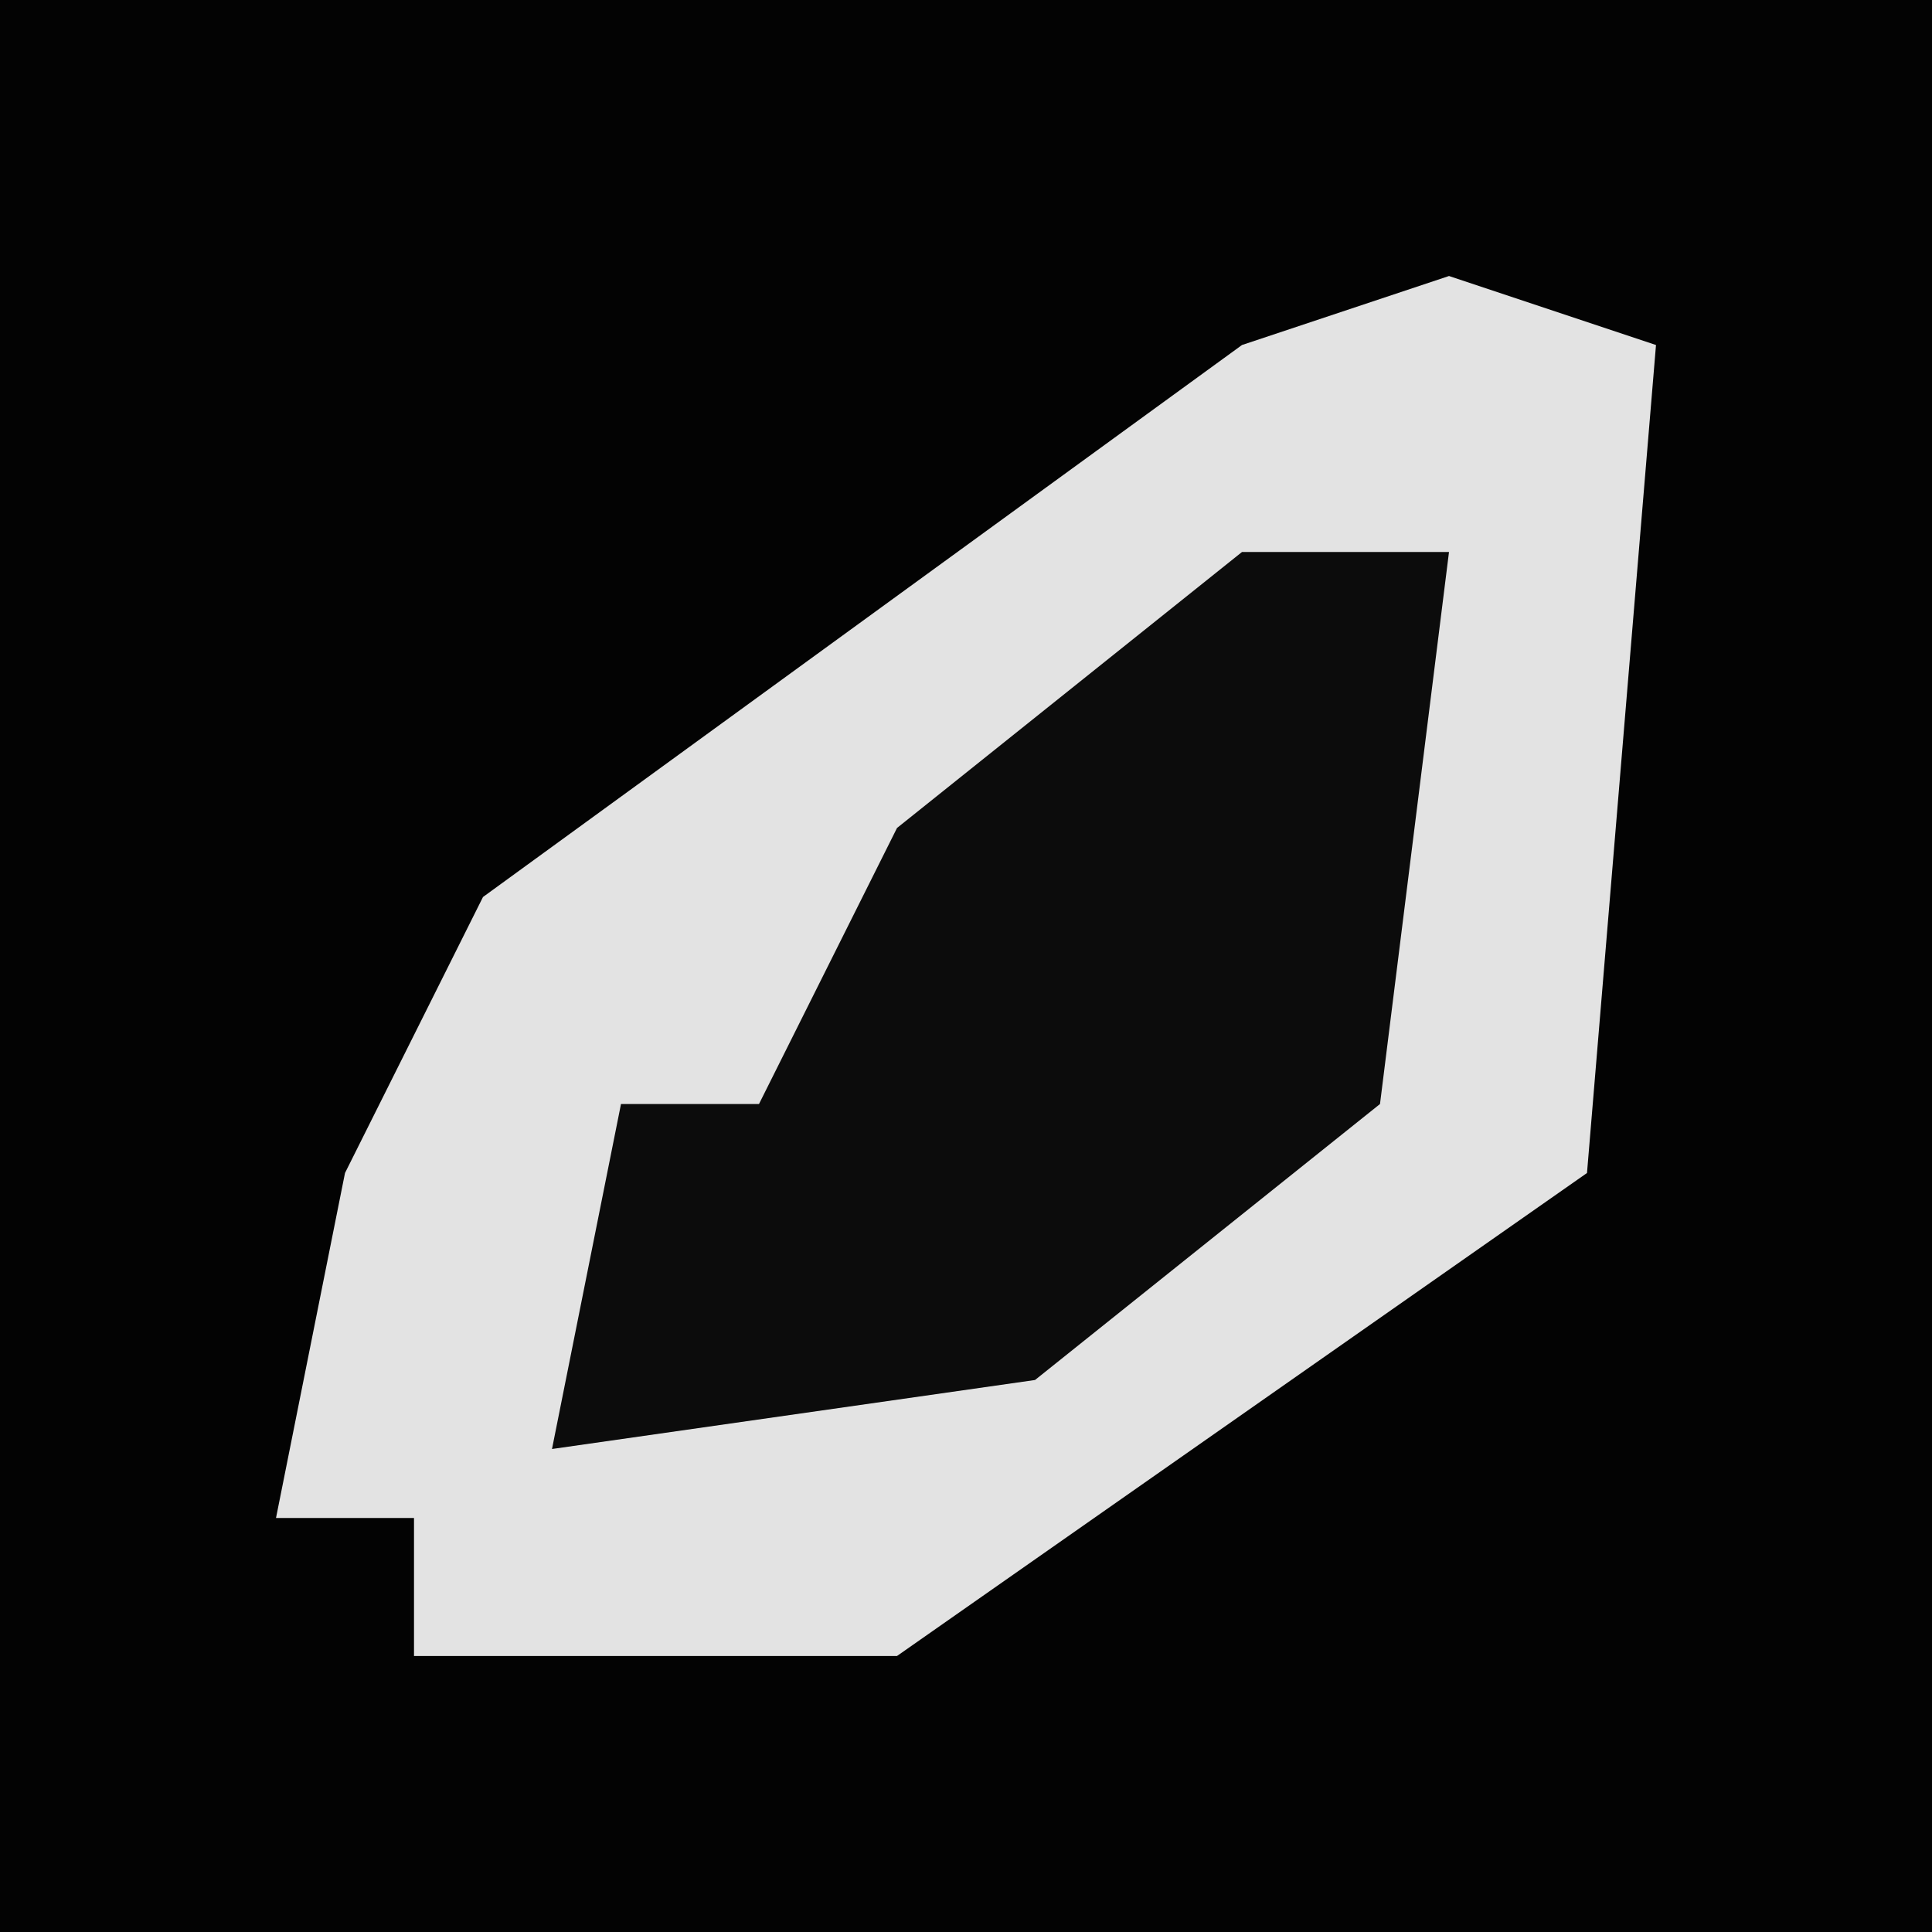 <?xml version="1.0" encoding="UTF-8"?>
<svg version="1.1" xmlns="http://www.w3.org/2000/svg" width="28" height="28">
<path d="M0,0 L28,0 L28,28 L0,28 Z " fill="#030303" transform="translate(0,0)"/>
<path d="M0,0 L3,1 L2,13 L-8,20 L-15,20 L-15,18 L-17,18 L-16,13 L-14,9 L-3,1 Z " fill="#E3E3E3" transform="translate(21,4)"/>
<path d="M0,0 L3,0 L2,8 L-3,12 L-10,13 L-9,8 L-7,8 L-5,4 Z " fill="#0C0C0C" transform="translate(18,8)"/>
</svg>
